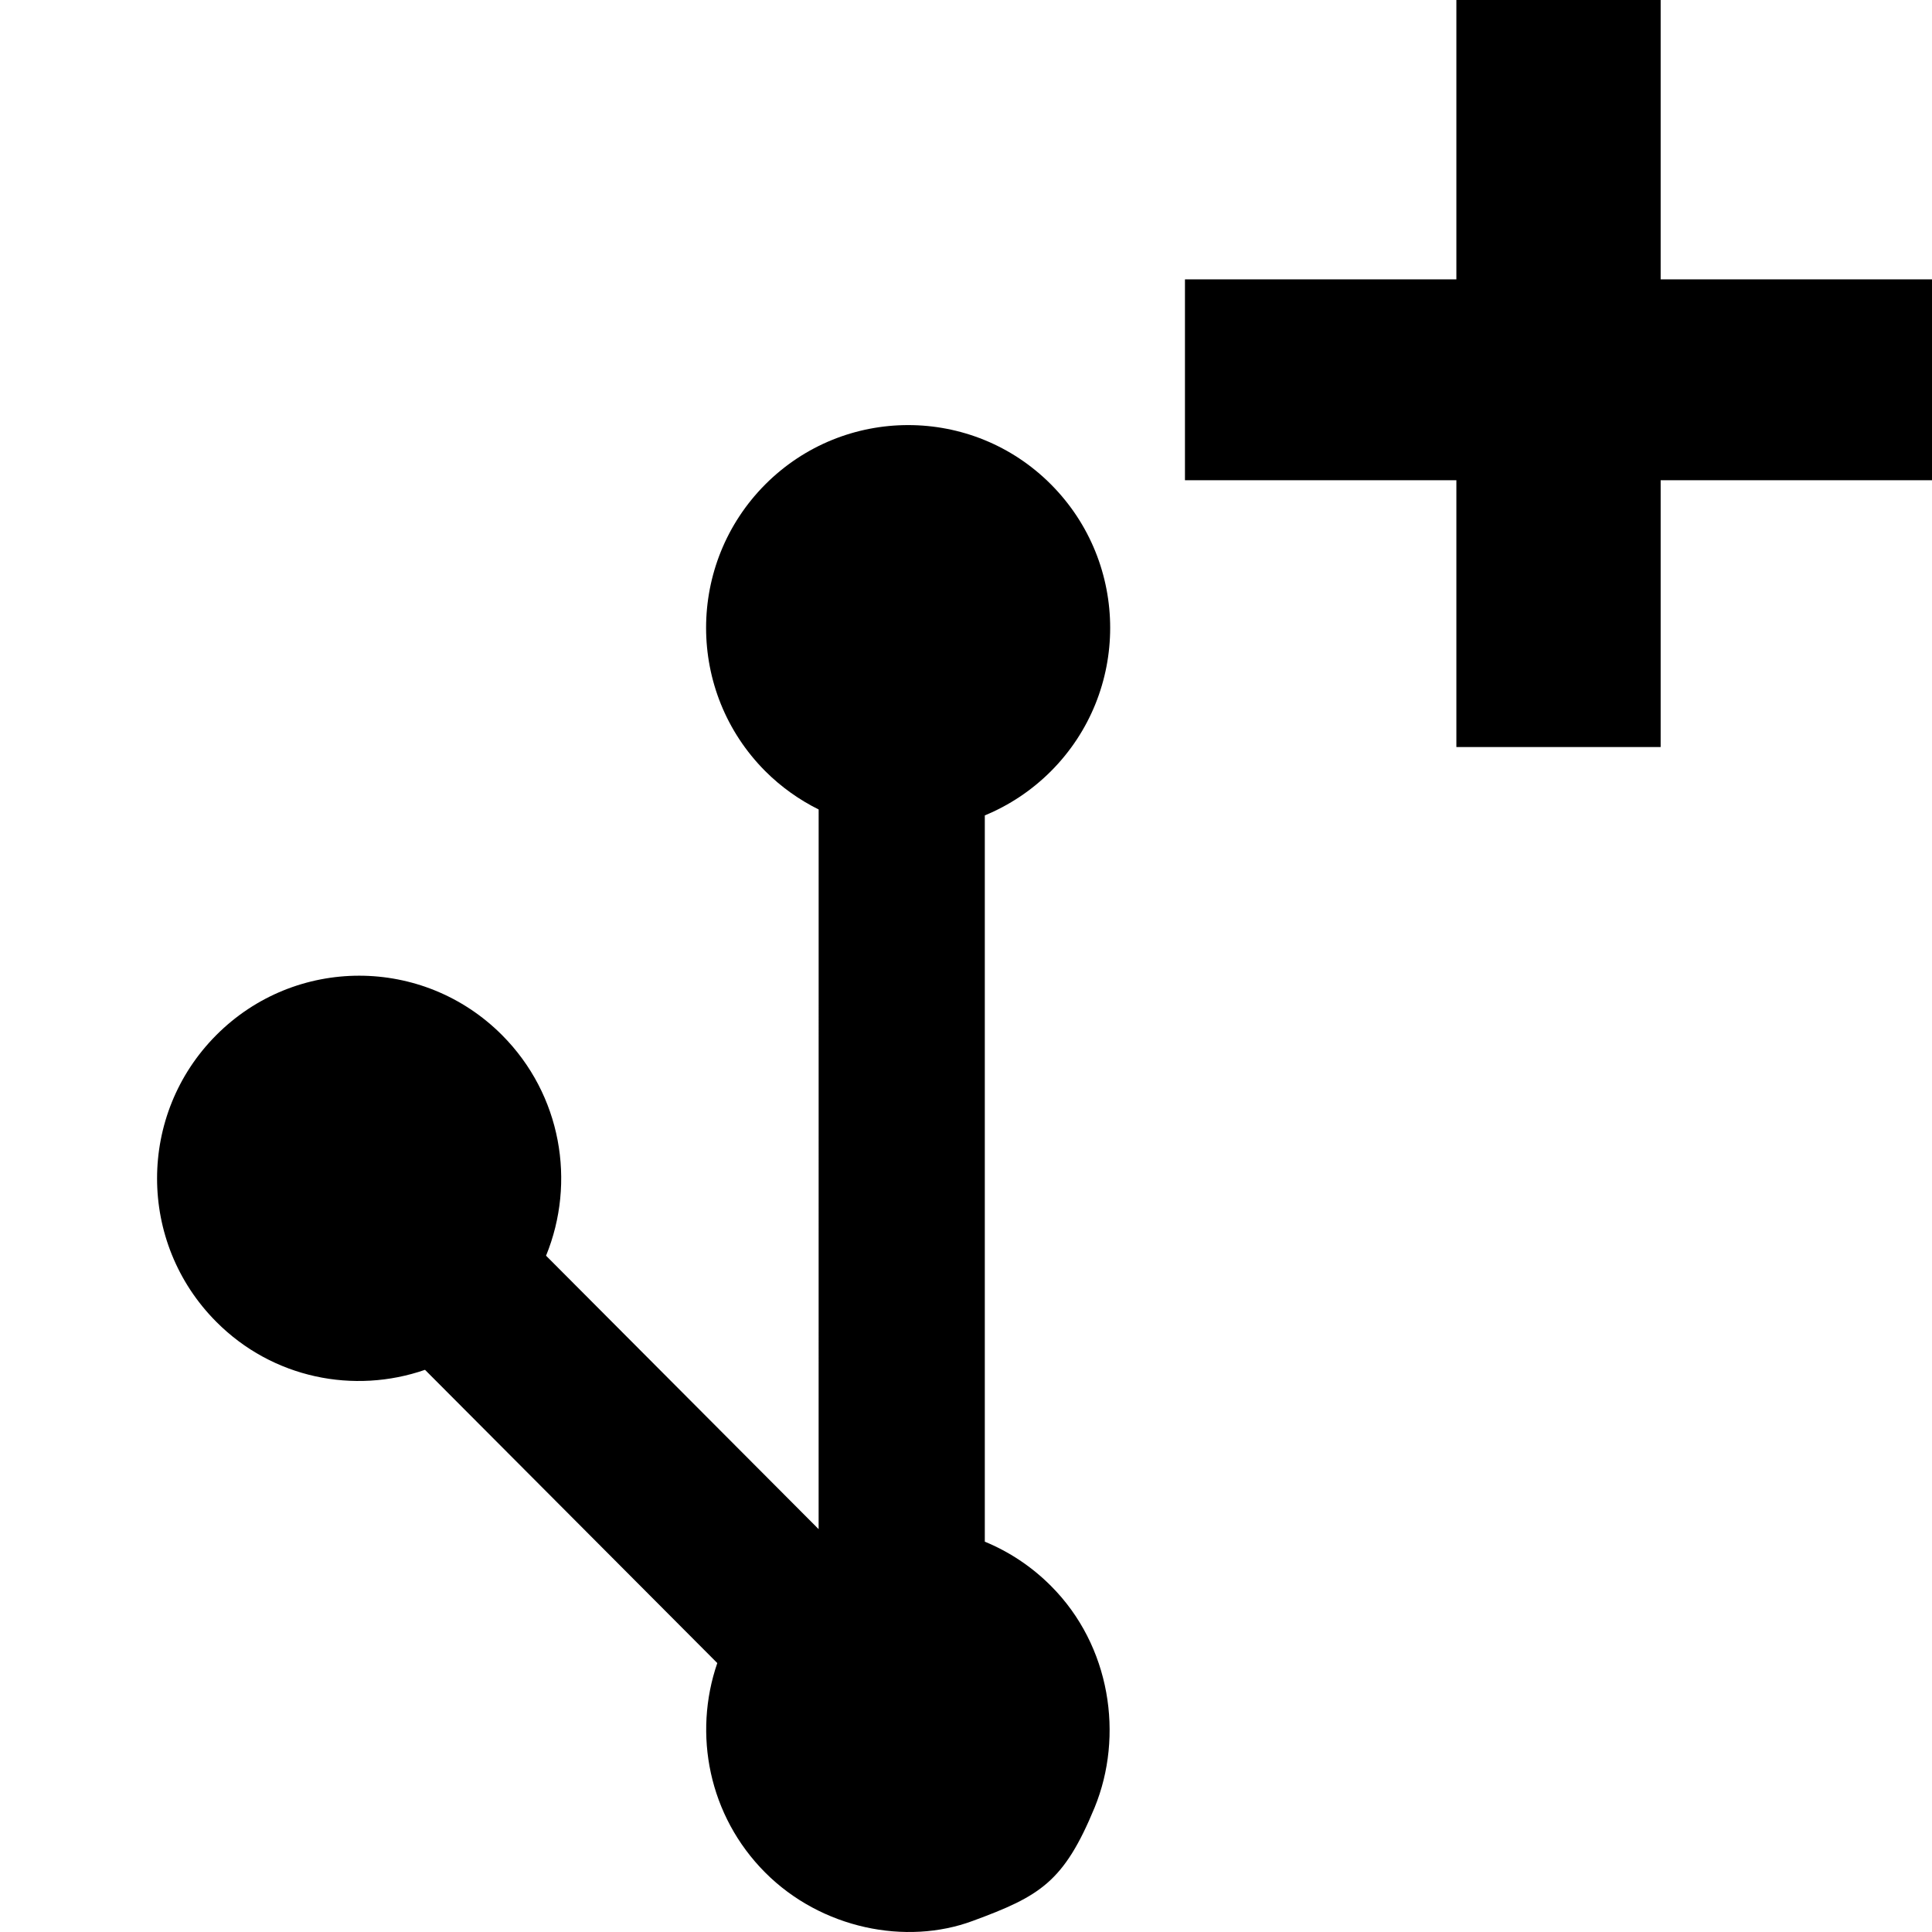 <?xml version="1.0" encoding="utf-8"?>
<!-- Generator: Adobe Illustrator 16.0.0, SVG Export Plug-In . SVG Version: 6.00 Build 0)  -->
<!DOCTYPE svg PUBLIC "-//W3C//DTD SVG 1.1//EN" "http://www.w3.org/Graphics/SVG/1.1/DTD/svg11.dtd">
<svg version="1.1" id="Layer_1" xmlns="http://www.w3.org/2000/svg" xmlns:xlink="http://www.w3.org/1999/xlink" x="0px" y="0px"
	 width="60px" height="60px" viewBox="0 0 60 60" enable-background="new 0 0 60 60" xml:space="preserve">
<g>
	<polygon points="51.573,8.676 51.573,0 45.229,0 45.229,8.676 36.8,8.676 36.8,14.914 45.229,14.914 45.229,23.2 51.573,23.2 
		51.573,14.914 60,14.914 60,8.676 	"/>
	<path d="M30.208,59.656c-2.062,0.766-4.699,0.248-6.446-1.504c-1.753-1.76-2.244-4.299-1.486-6.504l-9.077-9.107
		c-2.196,0.762-4.73,0.271-6.483-1.492c-2.451-2.46-2.451-6.443,0-8.902c2.452-2.461,6.424-2.461,8.877,0
		c1.844,1.852,2.299,4.567,1.365,6.85l8.465,8.492l0.001-22.35c-0.597-0.297-1.161-0.693-1.659-1.191
		c-2.449-2.458-2.449-6.442,0-8.903c2.453-2.458,6.428-2.458,8.875,0c2.45,2.461,2.45,6.446,0,8.903
		c-0.606,0.607-1.307,1.066-2.056,1.375v22.555c0.749,0.309,1.446,0.764,2.056,1.376c1.857,1.86,2.264,4.659,1.354,6.881
		C33.038,58.453,32.296,58.887,30.208,59.656z"/>
</g>
</svg>
